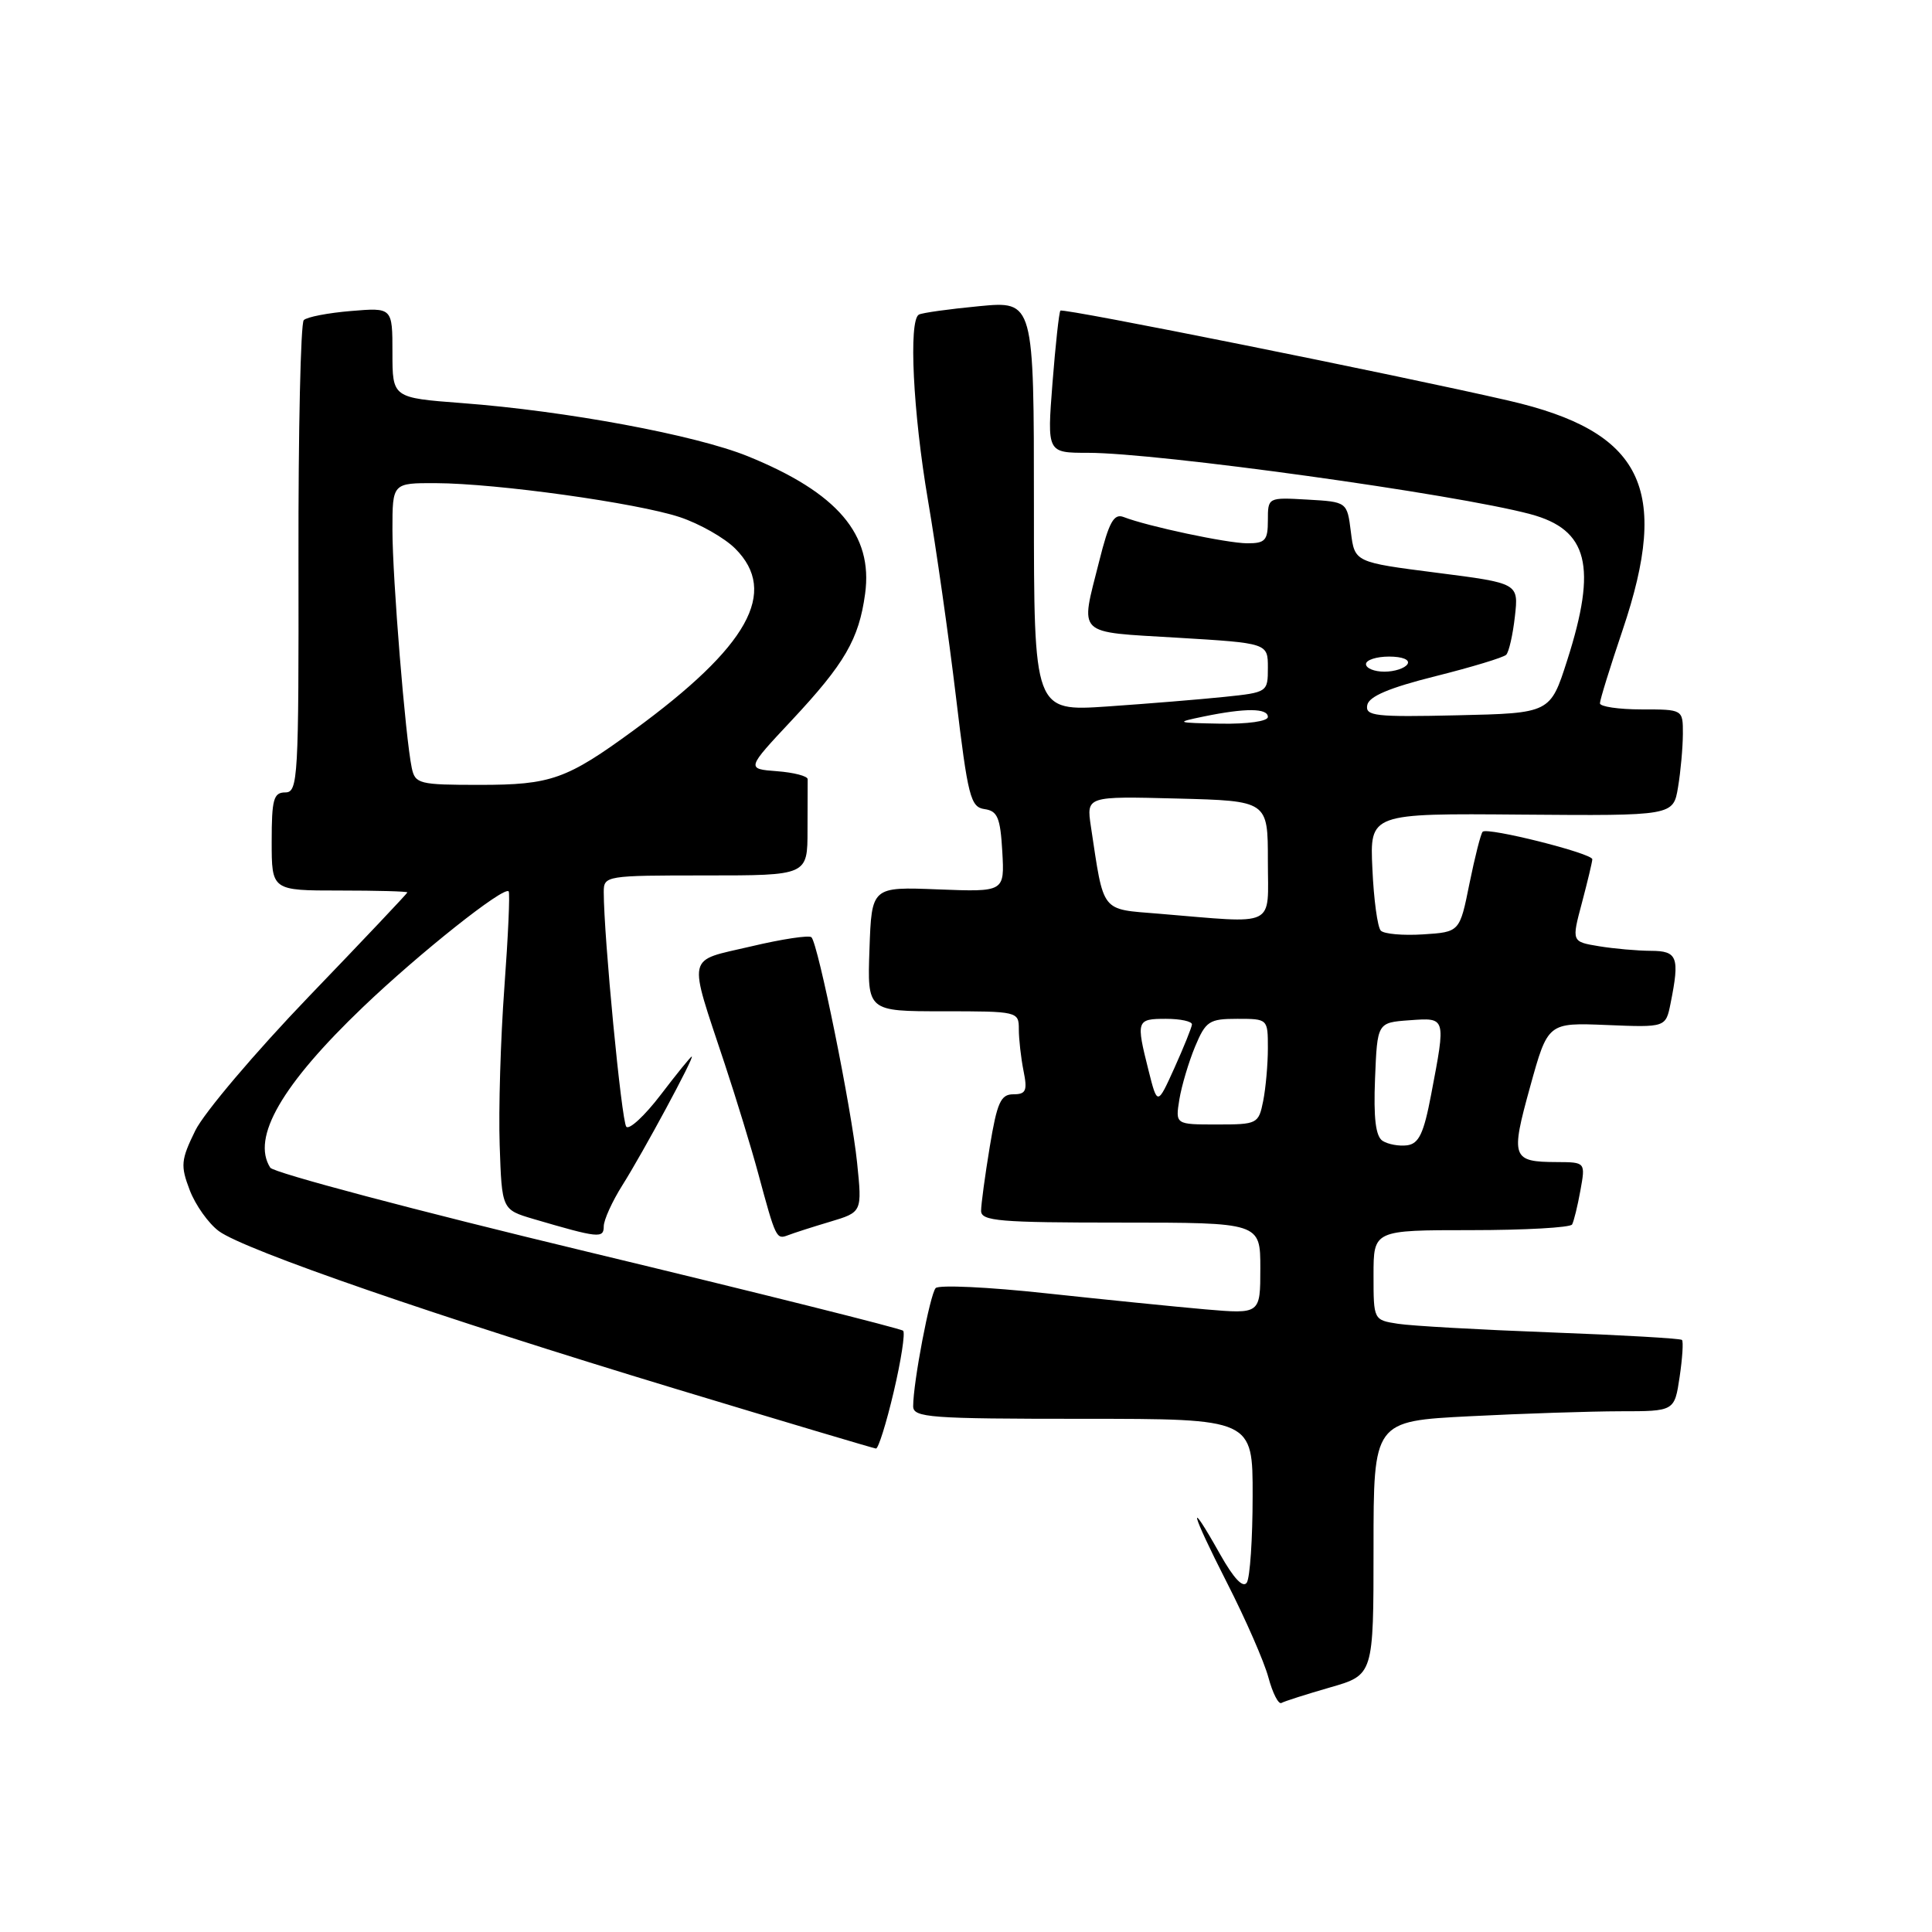 <?xml version="1.0" encoding="UTF-8" standalone="no"?>
<!DOCTYPE svg PUBLIC "-//W3C//DTD SVG 1.1//EN" "http://www.w3.org/Graphics/SVG/1.1/DTD/svg11.dtd" >
<svg xmlns="http://www.w3.org/2000/svg" xmlns:xlink="http://www.w3.org/1999/xlink" version="1.1" viewBox="0 0 256 256">
 <g >
 <path fill="currentColor"
d=" M 176.25 223.59 C 182.00 221.94 182.00 221.94 182.00 205.13 C 182.00 188.31 182.00 188.31 194.75 187.66 C 201.76 187.30 210.73 187.01 214.69 187.00 C 221.88 187.00 221.88 187.00 222.56 182.45 C 222.93 179.95 223.07 177.75 222.87 177.55 C 222.67 177.35 214.85 176.90 205.50 176.55 C 196.15 176.20 187.04 175.69 185.25 175.41 C 182.00 174.91 182.00 174.90 182.00 168.95 C 182.00 163.00 182.00 163.00 194.94 163.00 C 202.06 163.00 208.07 162.66 208.31 162.25 C 208.54 161.84 209.04 159.81 209.41 157.75 C 210.09 154.00 210.09 154.00 206.30 153.98 C 200.32 153.96 200.14 153.43 202.75 144.00 C 205.10 135.50 205.10 135.50 212.91 135.82 C 220.72 136.14 220.72 136.14 221.36 132.95 C 222.59 126.82 222.28 126.00 218.75 125.99 C 216.96 125.98 213.87 125.71 211.87 125.38 C 208.24 124.78 208.24 124.78 209.61 119.64 C 210.36 116.81 210.98 114.21 210.99 113.86 C 211.00 113.07 197.09 109.58 196.46 110.21 C 196.21 110.46 195.43 113.55 194.71 117.08 C 193.42 123.50 193.42 123.50 188.57 123.81 C 185.90 123.98 183.38 123.76 182.96 123.31 C 182.53 122.86 182.03 119.19 181.85 115.14 C 181.50 107.77 181.50 107.77 201.61 107.94 C 221.72 108.10 221.72 108.10 222.35 104.30 C 222.70 102.21 222.98 99.04 222.99 97.25 C 223.00 94.00 223.00 94.00 217.50 94.00 C 214.47 94.00 212.00 93.63 212.00 93.19 C 212.00 92.74 213.35 88.38 215.00 83.50 C 221.37 64.65 217.65 57.17 199.88 53.08 C 184.97 49.65 140.87 40.79 140.51 41.16 C 140.33 41.35 139.86 45.66 139.46 50.75 C 138.74 60.00 138.74 60.00 144.15 60.00 C 153.45 60.00 192.83 65.46 202.79 68.13 C 210.44 70.18 211.66 75.01 207.66 87.50 C 205.42 94.50 205.42 94.50 193.13 94.78 C 182.18 95.03 180.88 94.88 181.17 93.42 C 181.40 92.27 184.10 91.13 190.21 89.60 C 195.00 88.40 199.22 87.12 199.58 86.76 C 199.94 86.39 200.46 84.11 200.73 81.69 C 201.23 77.28 201.23 77.28 190.36 75.89 C 179.50 74.50 179.50 74.50 179.00 70.50 C 178.50 66.50 178.50 66.50 173.25 66.20 C 168.00 65.90 168.00 65.90 168.00 68.95 C 168.00 71.61 167.65 72.00 165.25 71.99 C 162.56 71.97 152.09 69.75 148.89 68.51 C 147.59 68.01 146.95 69.16 145.64 74.40 C 143.13 84.38 142.41 83.68 156.00 84.50 C 168.00 85.22 168.00 85.22 168.00 88.48 C 168.00 91.71 167.95 91.75 162.25 92.34 C 159.09 92.67 152.11 93.24 146.75 93.61 C 137.00 94.27 137.00 94.27 137.00 67.08 C 137.00 39.88 137.00 39.88 129.75 40.57 C 125.76 40.95 122.16 41.45 121.75 41.69 C 120.38 42.48 120.98 54.66 122.96 66.28 C 124.04 72.60 125.71 84.32 126.67 92.34 C 128.25 105.59 128.60 106.94 130.45 107.21 C 132.18 107.45 132.55 108.34 132.81 112.85 C 133.11 118.19 133.11 118.19 124.31 117.85 C 115.50 117.50 115.50 117.50 115.21 125.75 C 114.92 134.00 114.92 134.00 124.96 134.00 C 134.86 134.00 135.00 134.03 135.00 136.38 C 135.00 137.68 135.28 140.16 135.62 141.88 C 136.16 144.53 135.95 145.00 134.27 145.00 C 132.60 145.00 132.12 146.08 131.15 151.94 C 130.52 155.76 130.00 159.59 130.00 160.44 C 130.00 161.80 132.42 162.00 148.50 162.00 C 167.00 162.00 167.00 162.00 167.00 168.06 C 167.00 174.12 167.00 174.12 159.75 173.50 C 155.76 173.15 146.25 172.19 138.62 171.37 C 130.99 170.54 124.40 170.23 123.98 170.68 C 123.23 171.50 121.00 183.18 121.00 186.33 C 121.00 187.84 123.16 188.00 143.50 188.00 C 166.00 188.00 166.00 188.00 165.98 198.25 C 165.98 203.89 165.63 209.04 165.21 209.70 C 164.71 210.47 163.47 209.15 161.67 205.95 C 157.20 198.00 157.75 200.24 162.59 209.74 C 165.04 214.54 167.51 220.18 168.07 222.27 C 168.63 224.35 169.41 225.88 169.80 225.65 C 170.18 225.43 173.09 224.50 176.25 223.59 Z  M 118.42 184.43 C 119.40 180.27 119.96 176.63 119.67 176.33 C 119.37 176.04 100.56 171.33 77.86 165.87 C 55.15 160.41 36.23 155.39 35.81 154.72 C 33.28 150.75 37.34 143.73 48.11 133.43 C 55.61 126.26 66.77 117.40 67.40 118.11 C 67.59 118.32 67.33 124.06 66.83 130.86 C 66.33 137.66 66.05 147.06 66.21 151.75 C 66.50 160.28 66.50 160.28 70.68 161.52 C 79.30 164.05 80.00 164.13 80.00 162.50 C 80.00 161.65 81.12 159.19 82.48 157.03 C 85.21 152.71 92.06 140.00 91.66 140.00 C 91.52 140.00 89.68 142.27 87.56 145.05 C 85.44 147.83 83.38 149.74 82.99 149.30 C 82.36 148.60 80.00 124.06 80.00 118.20 C 80.00 116.04 80.26 116.00 93.50 116.00 C 107.00 116.00 107.00 116.00 107.00 110.00 C 107.00 106.70 107.01 103.66 107.02 103.25 C 107.03 102.84 105.20 102.36 102.96 102.19 C 98.88 101.88 98.88 101.88 104.93 95.42 C 111.93 87.93 113.81 84.70 114.63 78.69 C 115.71 70.83 110.98 65.29 99.10 60.46 C 92.16 57.64 75.01 54.45 61.20 53.41 C 52.00 52.71 52.00 52.71 52.00 46.73 C 52.00 40.75 52.00 40.75 46.50 41.21 C 43.48 41.46 40.66 42.00 40.25 42.42 C 39.84 42.83 39.52 57.09 39.55 74.09 C 39.59 103.20 39.49 105.00 37.80 105.00 C 36.25 105.00 36.00 105.91 36.00 111.50 C 36.00 118.00 36.00 118.00 45.00 118.00 C 49.95 118.00 53.99 118.11 53.98 118.25 C 53.96 118.39 48.11 124.58 40.97 132.00 C 33.83 139.43 27.04 147.44 25.88 149.80 C 23.97 153.70 23.90 154.45 25.14 157.70 C 25.89 159.67 27.63 162.12 29.00 163.13 C 32.39 165.64 58.03 174.49 89.50 184.02 C 103.80 188.35 115.76 191.91 116.07 191.94 C 116.38 191.97 117.44 188.60 118.42 184.43 Z  M 110.01 161.88 C 114.24 160.61 114.24 160.61 113.57 154.06 C 112.84 146.94 108.41 125.08 107.52 124.19 C 107.22 123.89 103.61 124.43 99.49 125.41 C 90.85 127.44 91.13 126.16 96.04 141.00 C 97.59 145.68 99.58 152.20 100.47 155.50 C 102.79 164.10 102.87 164.26 104.40 163.68 C 105.17 163.38 107.69 162.57 110.01 161.88 Z  M 183.20 151.17 C 182.28 150.57 181.99 148.16 182.20 142.91 C 182.50 135.50 182.50 135.50 186.75 135.19 C 191.64 134.84 191.60 134.70 189.64 145.00 C 188.66 150.19 188.01 151.55 186.45 151.76 C 185.38 151.90 183.92 151.63 183.20 151.17 Z  M 156.27 145.69 C 156.57 143.87 157.51 140.72 158.35 138.69 C 159.77 135.30 160.22 135.00 163.95 135.00 C 167.99 135.00 168.00 135.01 168.00 138.88 C 168.00 141.01 167.72 144.16 167.38 145.88 C 166.77 148.92 166.61 149.00 161.24 149.00 C 155.74 149.00 155.74 149.00 156.27 145.69 Z  M 152.18 141.81 C 150.52 135.21 150.59 135.00 154.50 135.00 C 156.43 135.00 157.97 135.34 157.94 135.75 C 157.90 136.16 156.86 138.75 155.62 141.50 C 153.36 146.50 153.36 146.50 152.18 141.81 Z  M 153.54 121.07 C 145.78 120.43 146.30 121.10 144.55 109.52 C 143.95 105.50 143.95 105.50 155.97 105.81 C 168.00 106.12 168.00 106.12 168.00 114.06 C 168.00 123.05 169.39 122.38 153.54 121.07 Z  M 159.50 94.94 C 165.03 93.80 168.00 93.82 168.00 95.00 C 168.00 95.57 165.33 95.95 161.75 95.89 C 155.78 95.78 155.68 95.73 159.50 94.94 Z  M 181.00 88.00 C 181.00 87.45 182.38 87.00 184.06 87.00 C 185.84 87.00 186.86 87.42 186.50 88.00 C 186.16 88.55 184.78 89.00 183.44 89.00 C 182.10 89.00 181.00 88.55 181.00 88.00 Z  M 54.56 101.75 C 53.72 97.76 52.00 76.59 52.00 70.20 C 52.00 64.00 52.00 64.00 57.75 64.02 C 65.81 64.05 84.39 66.64 90.07 68.52 C 92.69 69.39 96.00 71.27 97.42 72.69 C 103.18 78.45 99.18 85.64 84.00 96.74 C 75.08 103.27 73.02 104.00 63.57 104.00 C 55.53 104.00 55.01 103.87 54.56 101.75 Z "/>
</g>
</svg>